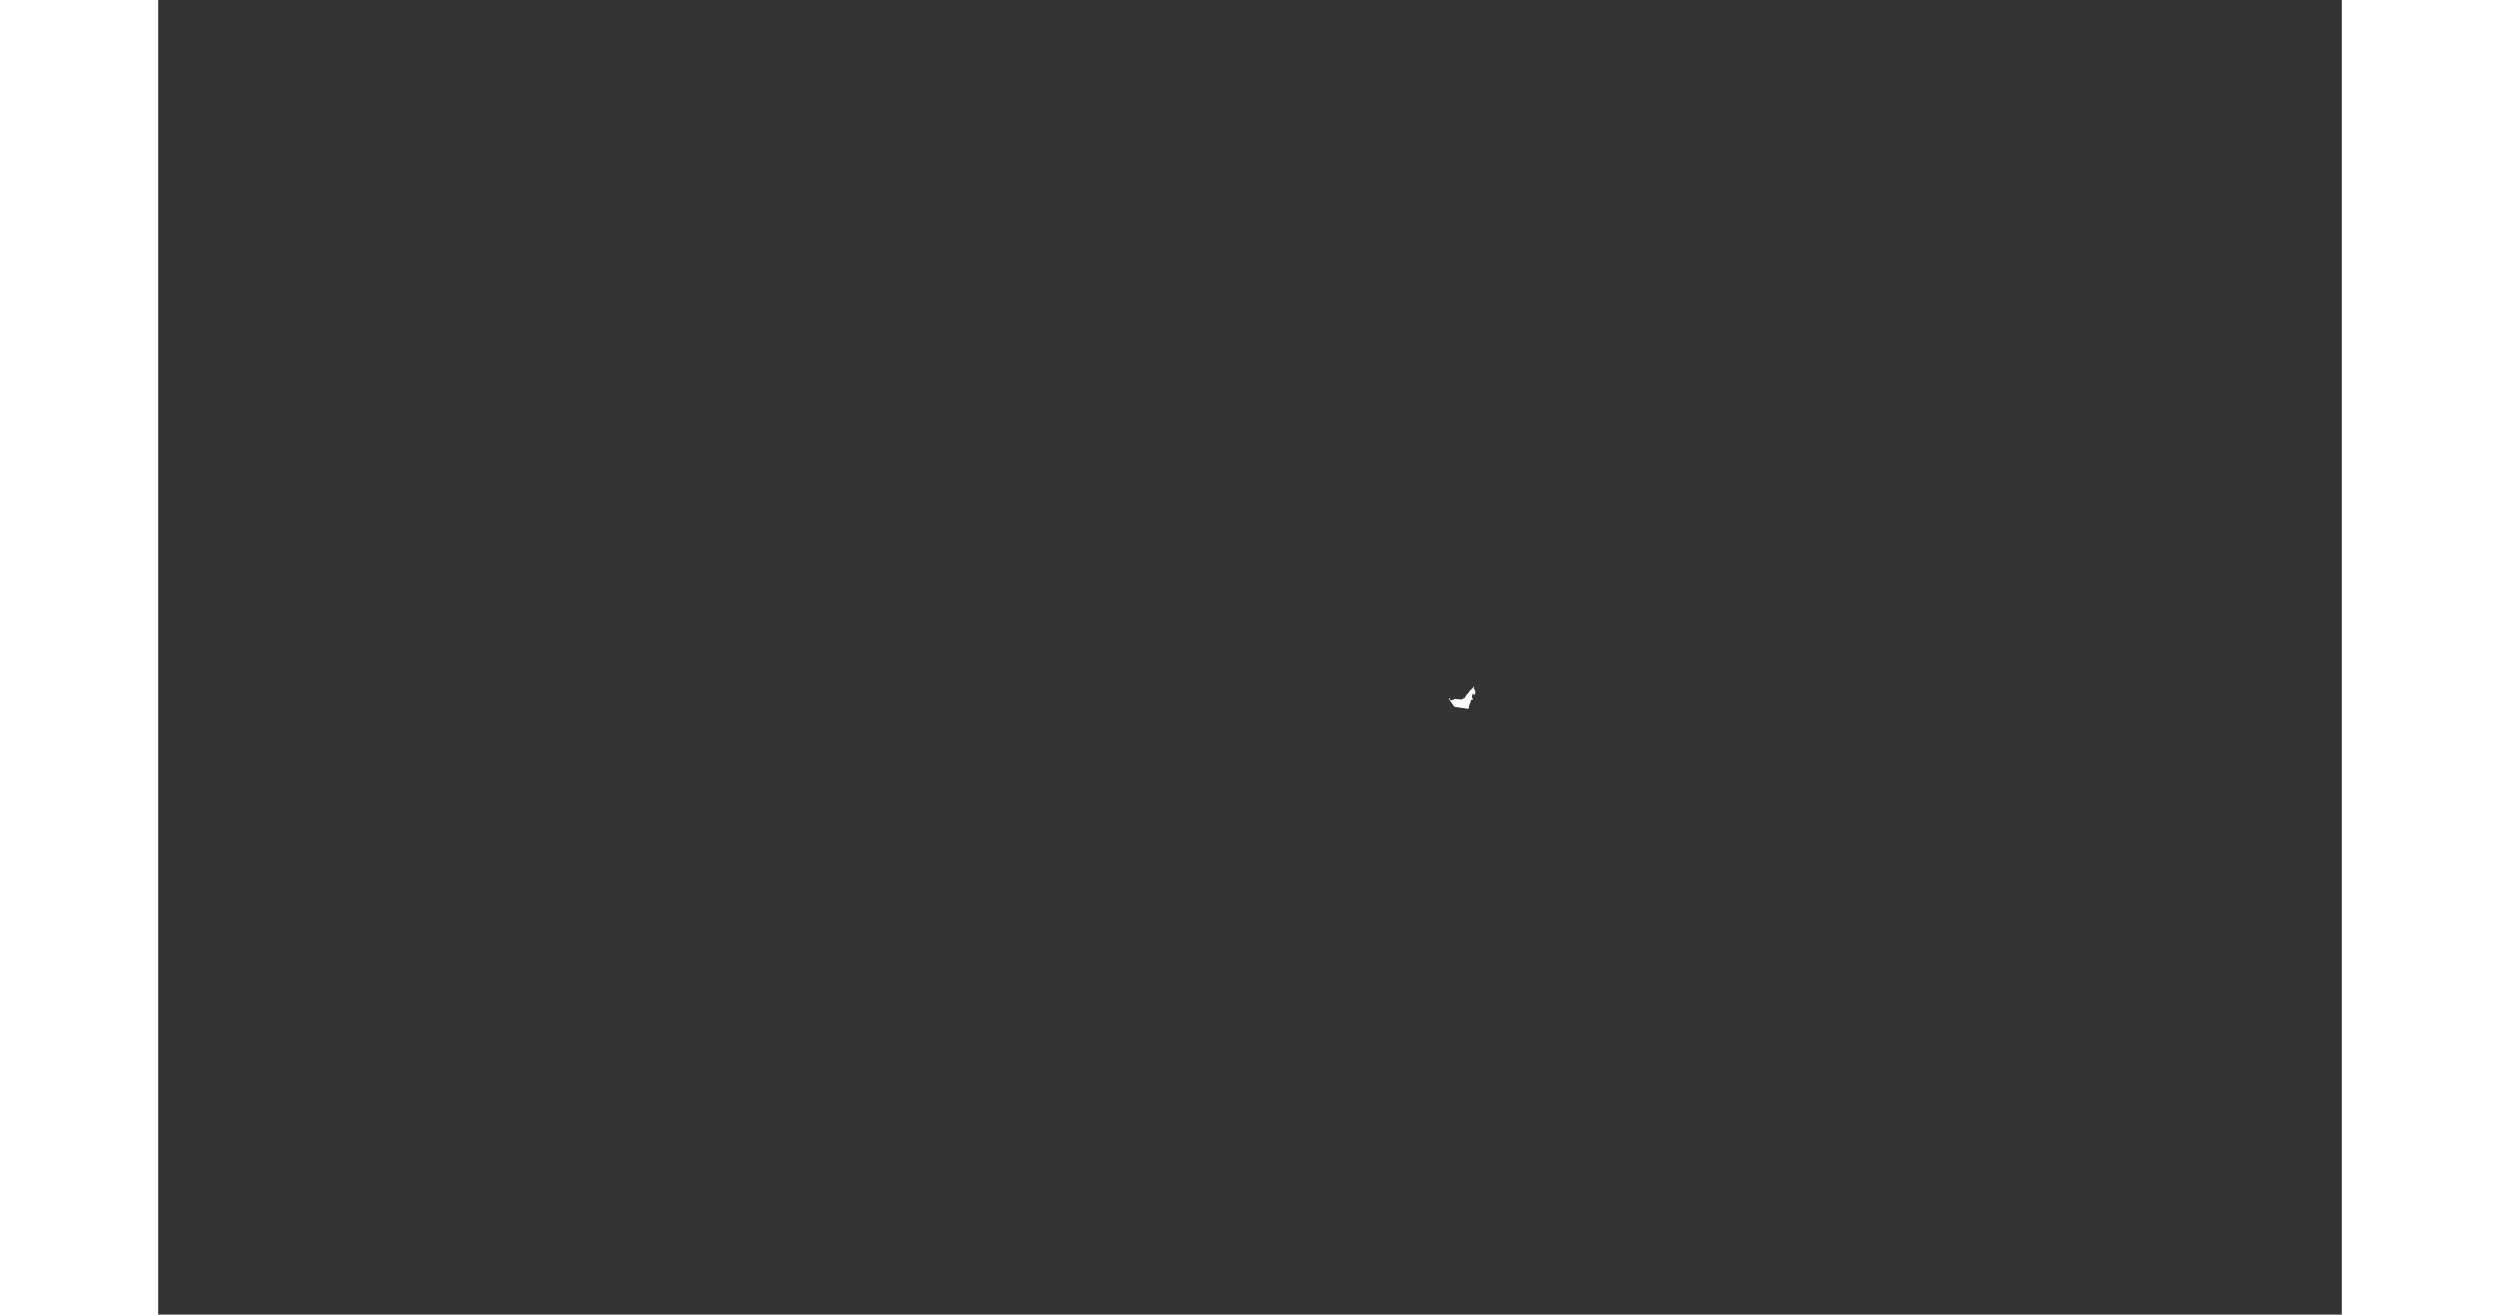 <svg fill="#fff" height="407" viewBox="-140 -430 3053 1838" width="774" xmlns="http://www.w3.org/2000/svg">
<rect x="-140" y="-430" width="3053" height="1838" fill="#333333" stroke="none"/>
<path xmlns="http://www.w3.org/2000/svg" d="M 1664.65,546.182 C 1665.176,545.843 1665.358,546.044 1665.19,546.786 C 1665.447,546.553 1665.711,546.326 1665.978,546.106 C 1666.406,546.821 1665.906,547.855 1666.399,548.521 C 1666.877,549.165 1668.097,549.017 1668.809,548.975 C 1669.734,548.919 1670.521,548.771 1671.277,548.12 C 1671.621,547.824 1672.057,546.96 1672.503,546.862 C 1672.986,546.754 1674.116,547.485 1674.699,547.497 C 1675.655,547.519 1676.6,547.633 1677.558,547.598 C 1680.165,547.504 1681.864,548.726 1684.529,547.164 C 1684.326,546.8 1684.106,546.448 1683.87,546.107 C 1684.696,545.798 1684.51,546.784 1685.148,546.711 C 1686.078,546.606 1686.947,545.47 1687.381,544.717 C 1688.562,542.661 1688.783,541.49 1690.693,539.96 C 1692.553,538.469 1693.474,535.778 1695.234,534.384 C 1697.183,532.839 1698.313,532.427 1699.04,529.886 C 1700.368,529.956 1699.637,531.934 1699.581,532.767 C 1699.475,534.344 1701.209,533.545 1701.269,535.296 C 1701.329,537.05 1701.919,538.713 1700.883,540.412 C 1699.48,542.713 1699.263,541.715 1698.637,540.277 C 1697.901,538.593 1697.076,541.324 1697.151,542.077 C 1697.208,542.642 1697.386,542.76 1696.993,543.255 C 1696.478,543.904 1697.345,544.835 1697.134,545.58 C 1696.797,546.772 1699.095,546.733 1698.21,547.915 C 1697.402,548.997 1695.532,548.334 1694.617,549.353 C 1695.83,550.113 1694.657,552.222 1694.191,553.196 C 1693.321,555.017 1692.645,556.767 1692.626,558.745 C 1692.607,560.807 1691.54,561.278 1689.808,560.857 C 1687.676,560.339 1685.448,560.131 1683.269,559.798 C 1680.984,559.45 1678.699,559.105 1676.402,558.811 C 1674.715,558.594 1672.65,558.938 1671.615,557.394 C 1670.563,555.825 1669.566,554.233 1668.45,552.703 C 1667.671,551.633 1666.869,550.581 1666.081,549.516 C 1665.291,548.438 1665.234,547.324 1664.65,546.182" id="path2784"/>
</svg>